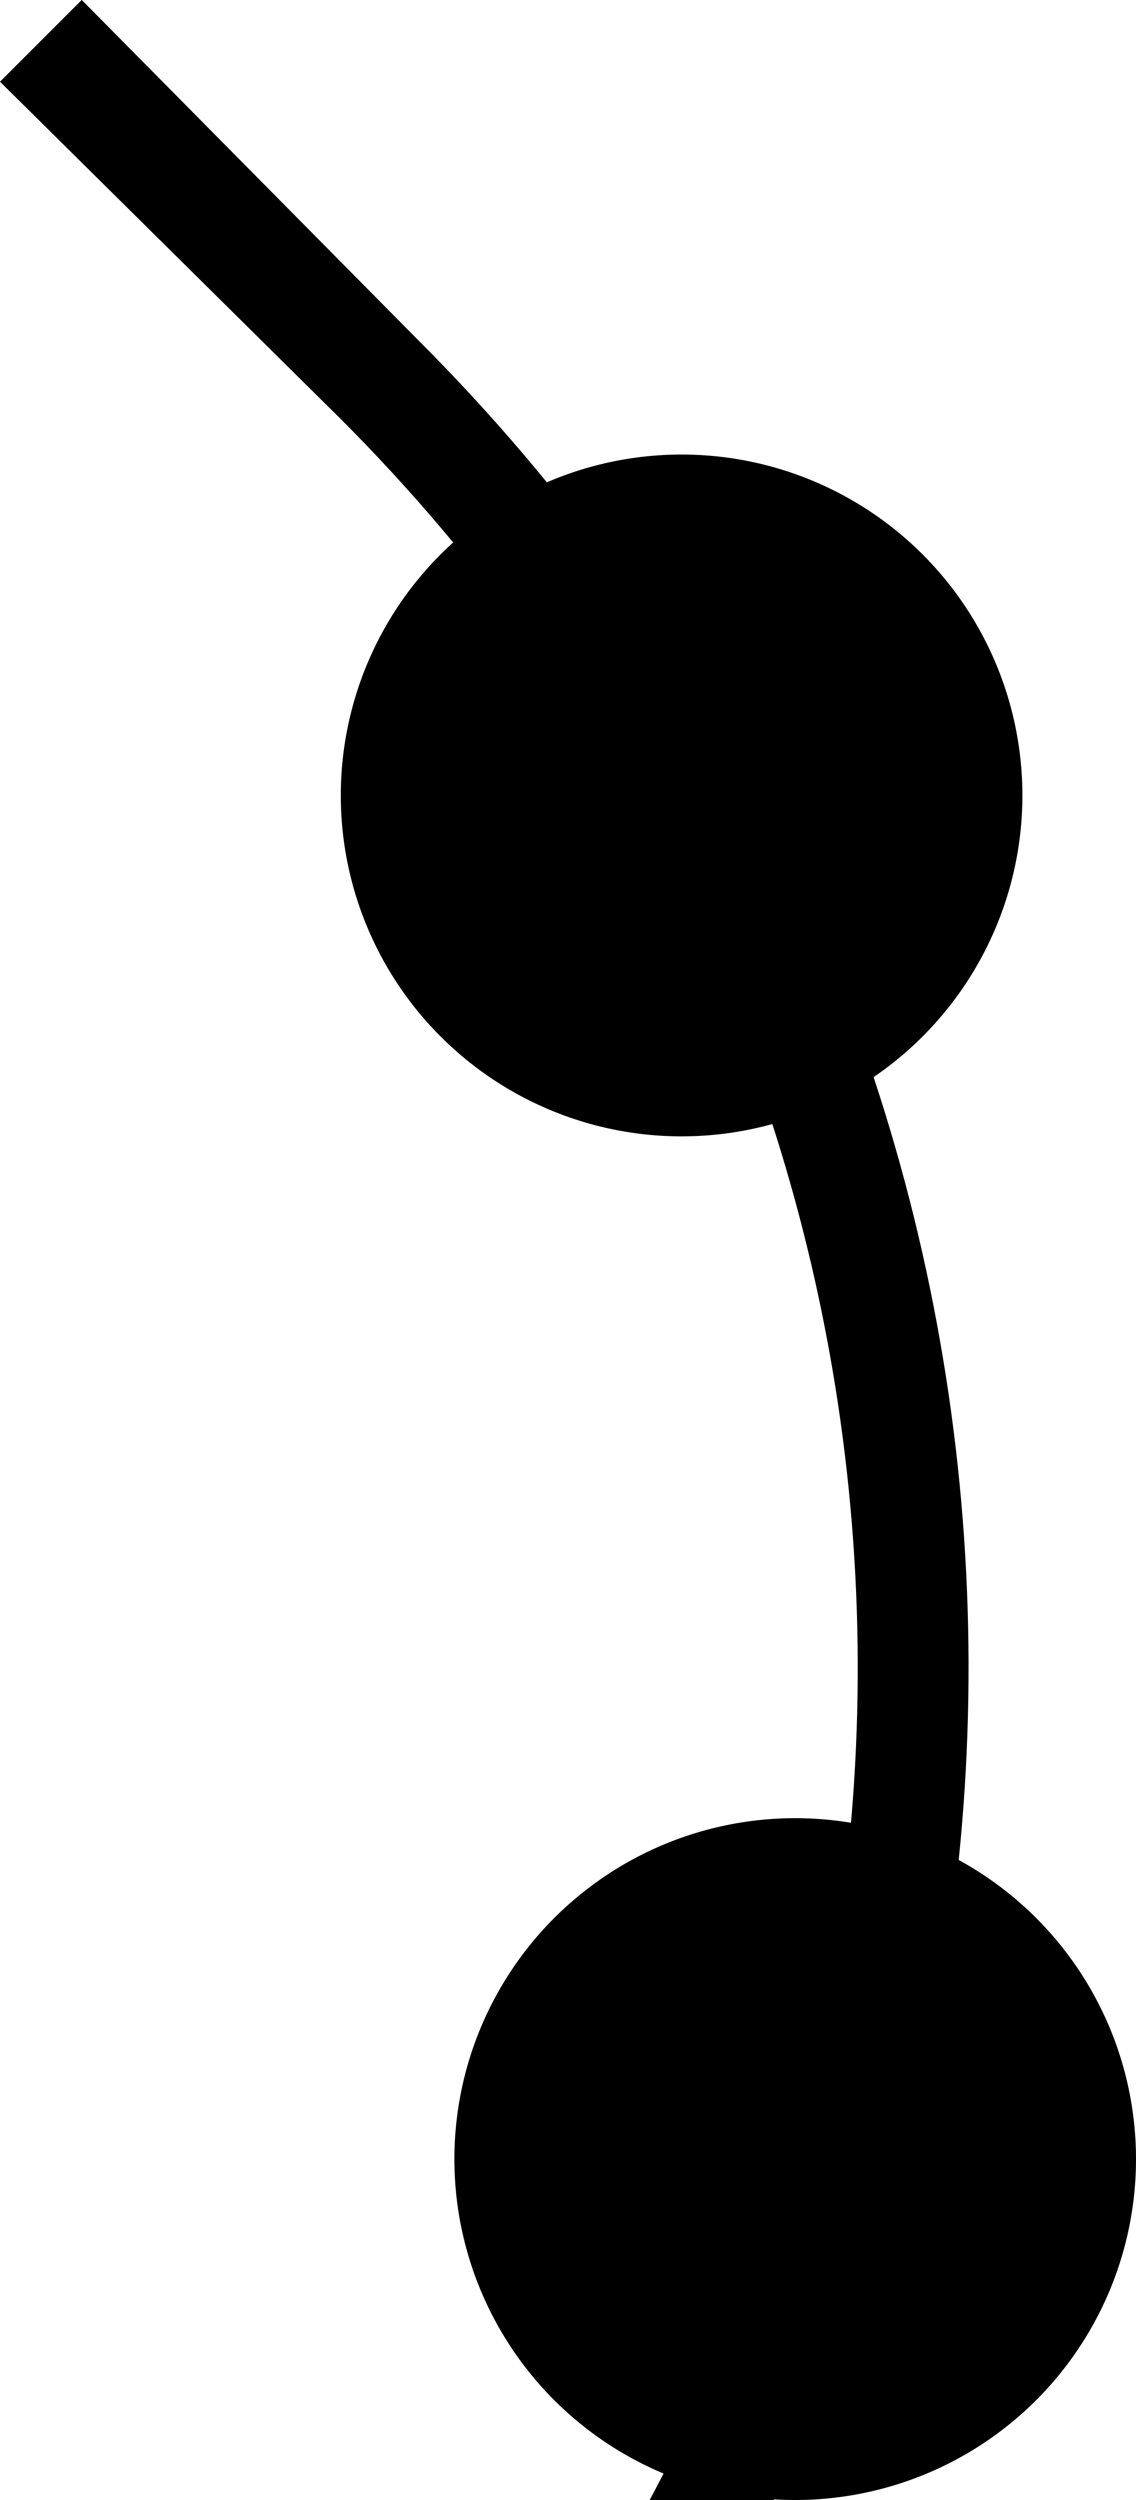 <svg xmlns="http://www.w3.org/2000/svg" version="1.0" width="10" height="22"><path d="M.719 0L0 .719l3 2.969C7.953 8.64 8.868 16.127 5.719 22h1.093C9.877 15.831 8.829 8.14 3.688 3L.72 0z"/><path d="M7 16a3 3 0 1 0 0 6 3 3 0 0 0 0-6zM6 4a3 3 0 1 0 0 6 3 3 0 0 0 0-6z"/></svg>